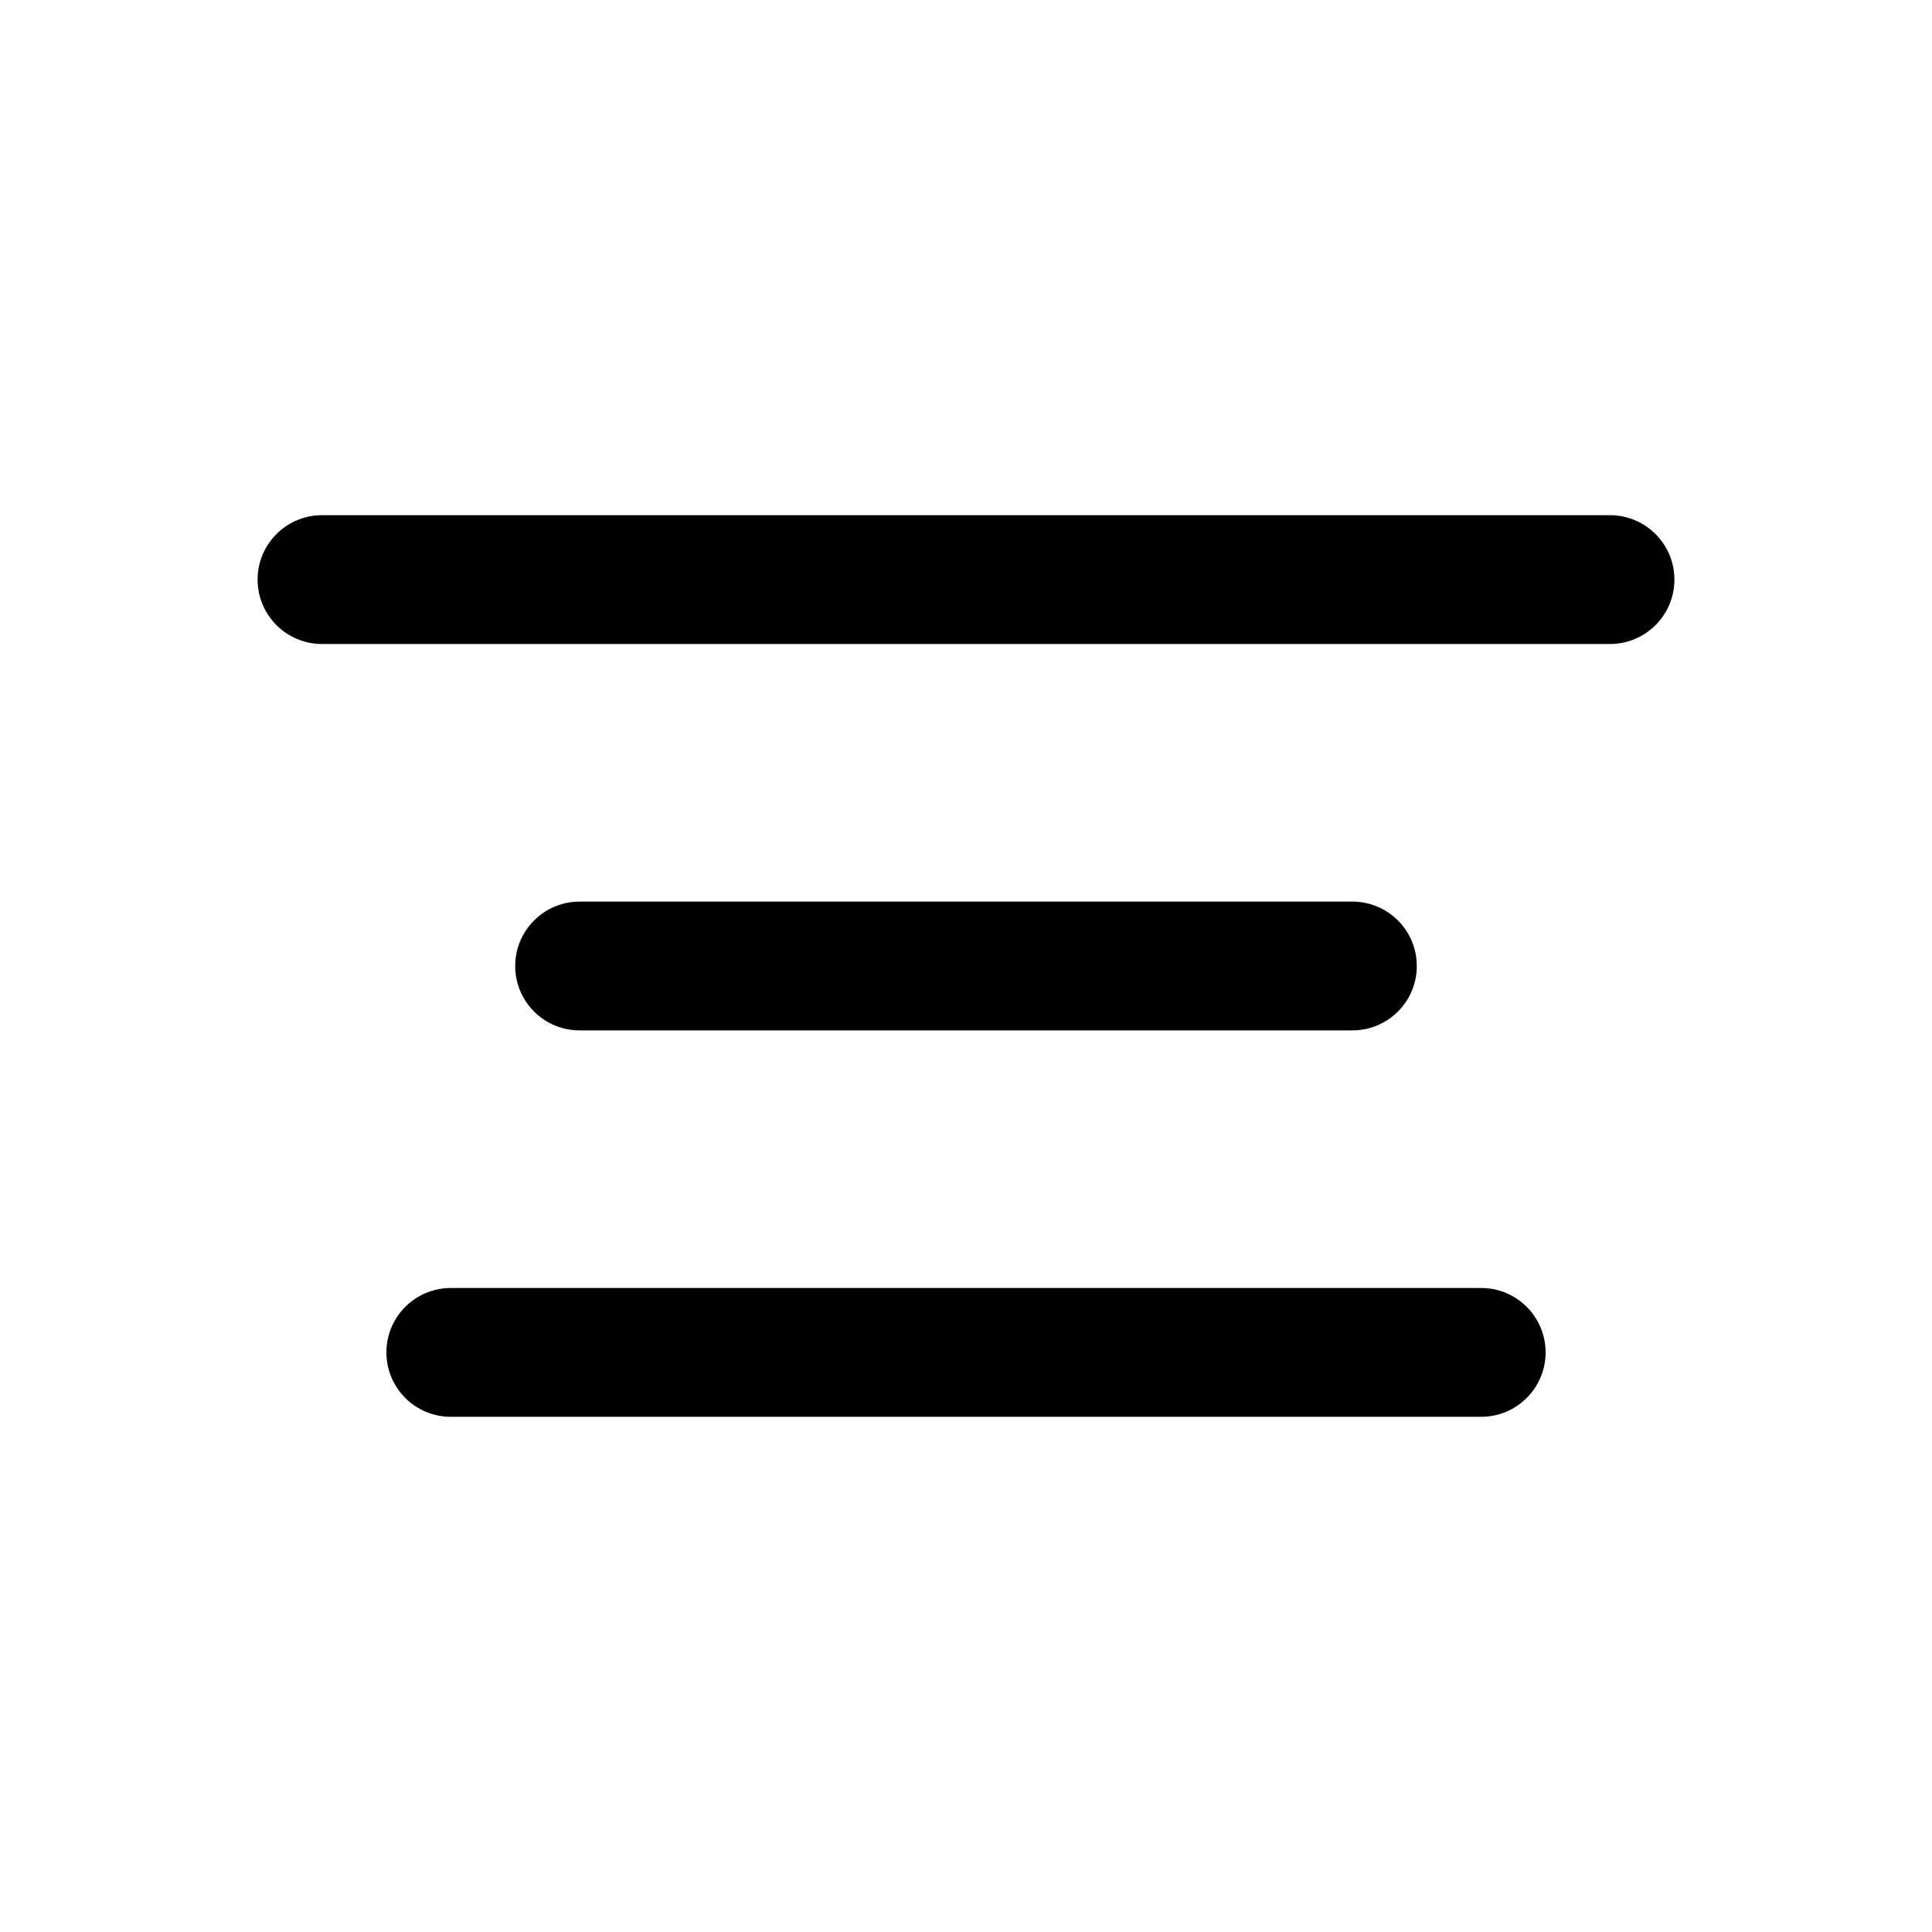 <svg xmlns="http://www.w3.org/2000/svg" width="15" height="15" fill="none" viewBox="0 0 15 15"><path fill="currentColor" fill-rule="evenodd" d="M2 4.5C2 4.224 2.224 4 2.5 4H12.5C12.776 4 13 4.224 13 4.5C13 4.776 12.776 5 12.5 5H2.5C2.224 5 2 4.776 2 4.5ZM4 7.5C4 7.224 4.224 7 4.5 7H10.5C10.776 7 11 7.224 11 7.5C11 7.776 10.776 8 10.5 8H4.5C4.224 8 4 7.776 4 7.5ZM3 10.5C3 10.224 3.224 10 3.5 10H11.5C11.776 10 12 10.224 12 10.5C12 10.776 11.776 11 11.5 11H3.5C3.224 11 3 10.776 3 10.5Z" clip-rule="evenodd"/></svg>